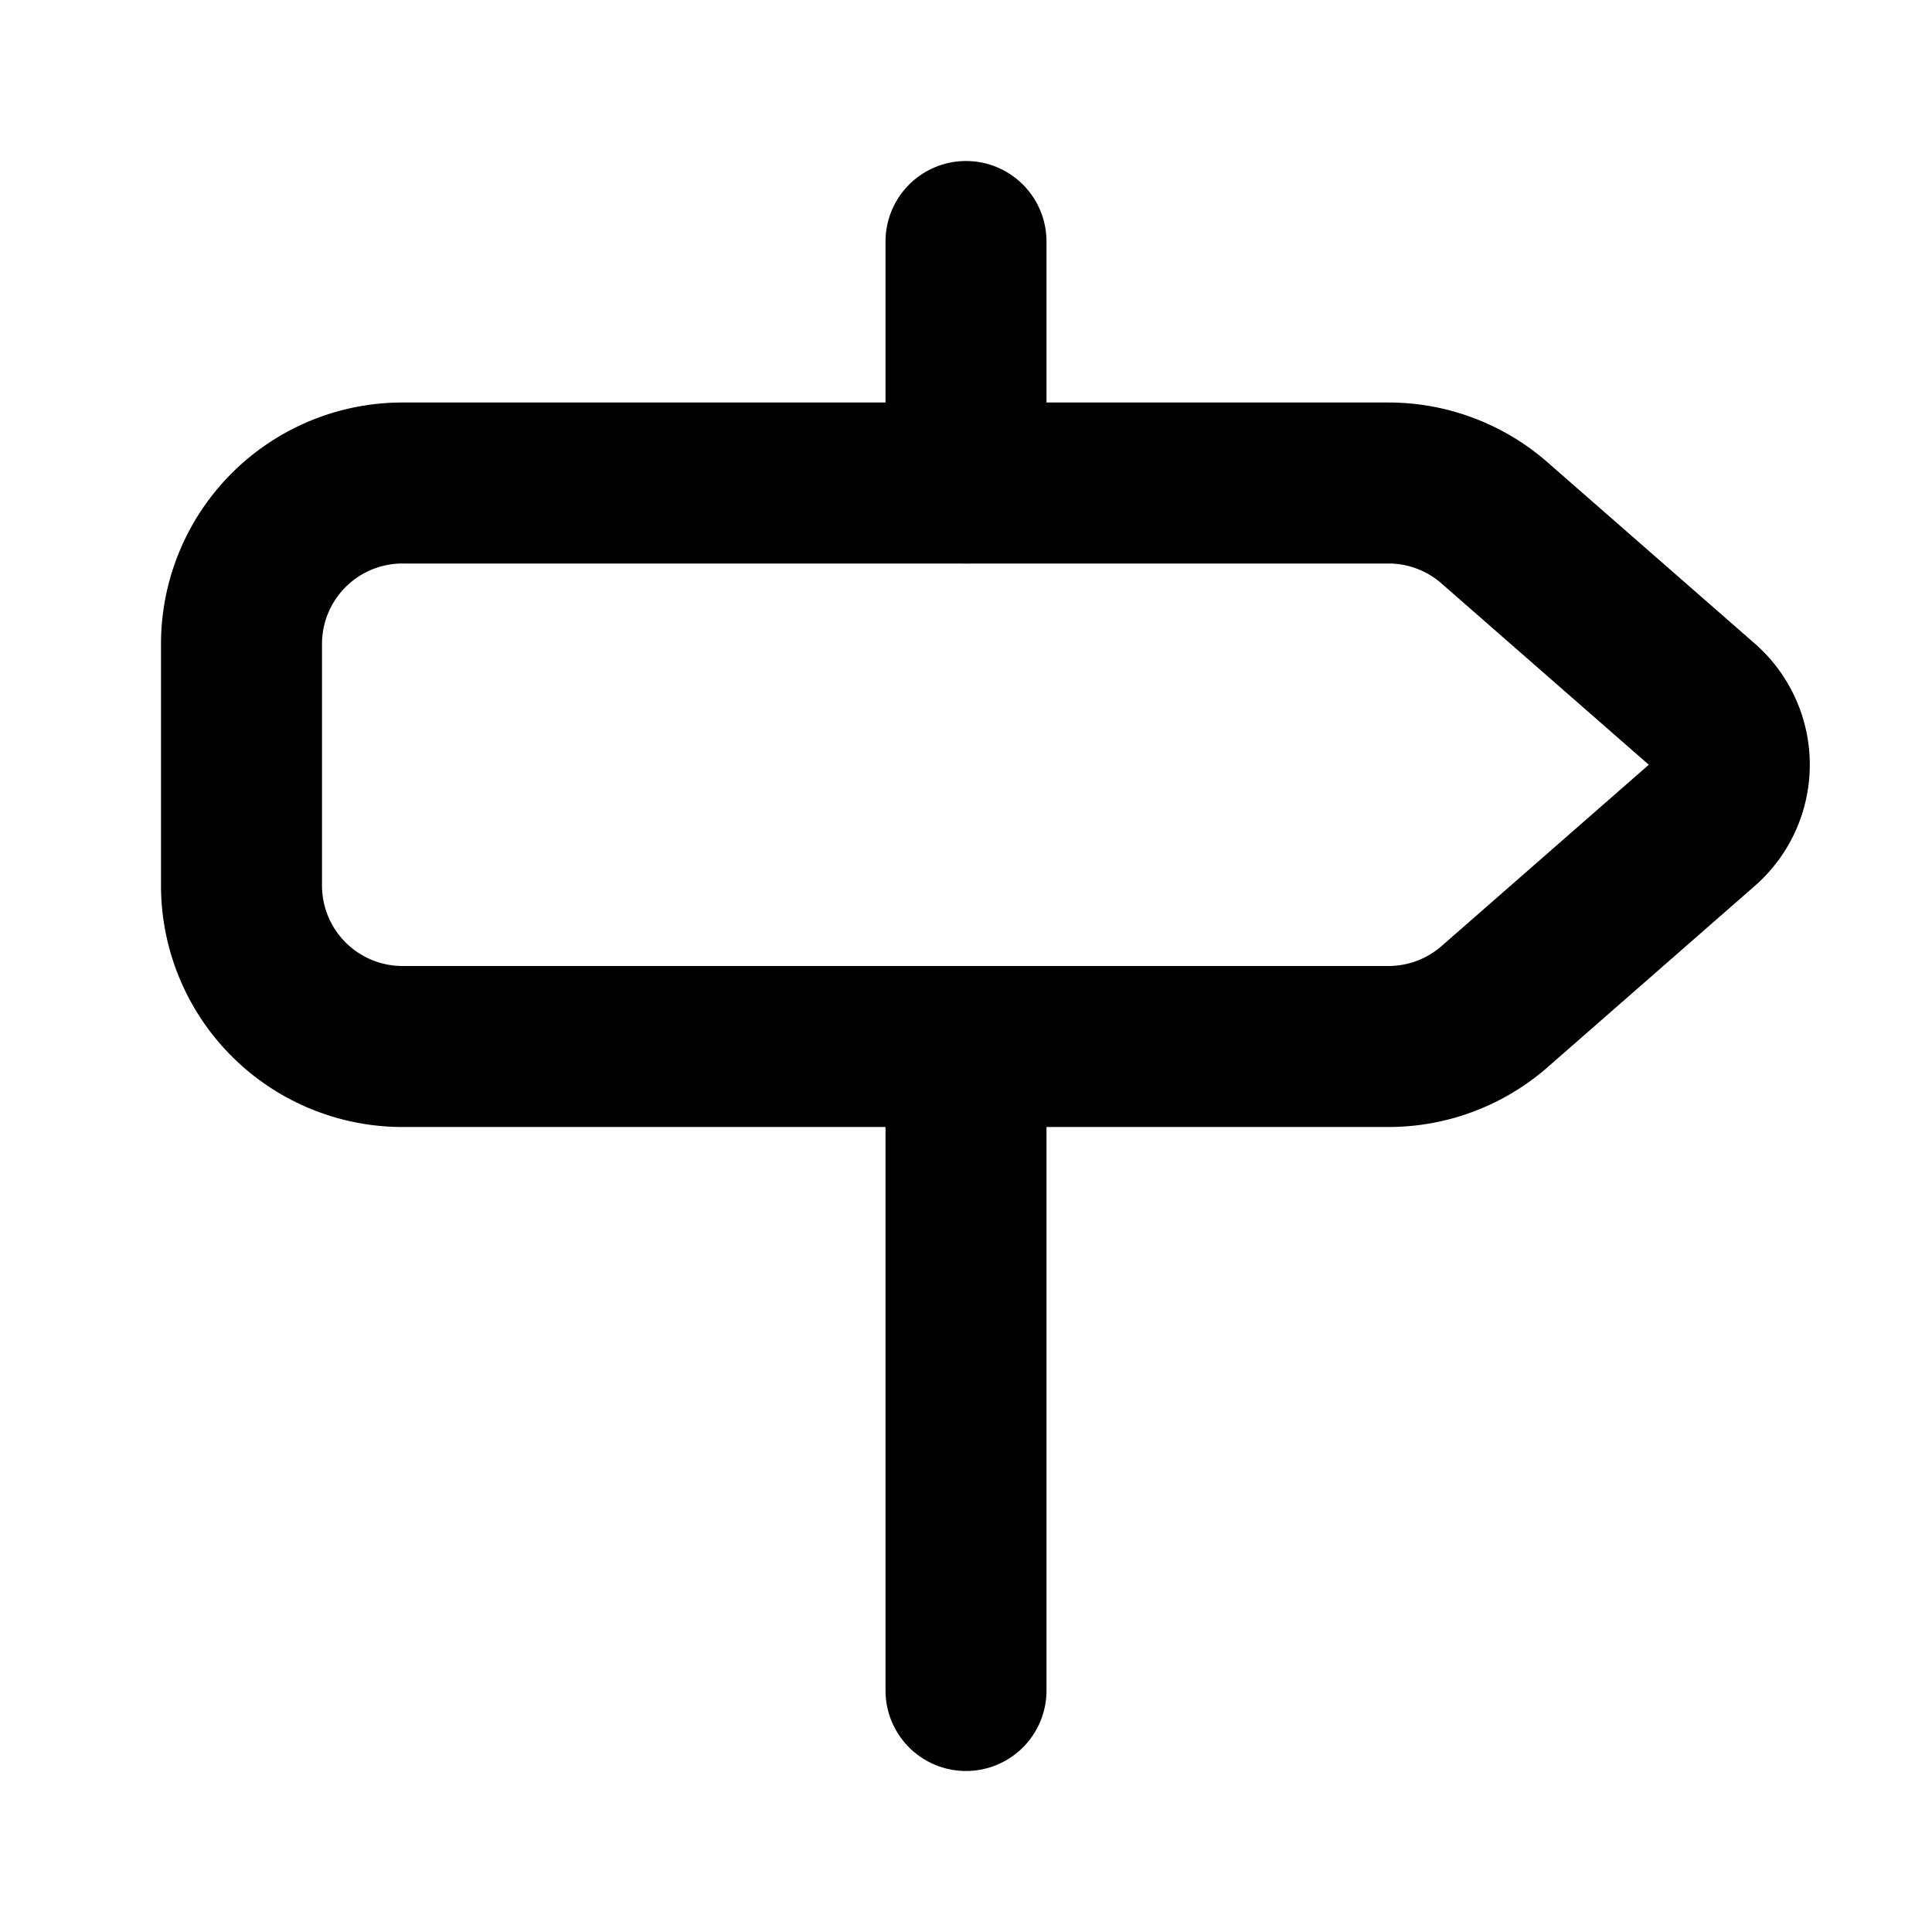 <svg
  xmlns="http://www.w3.org/2000/svg"
  width="24"
  height="24"
  viewBox="0 0 24 24"
  fill="none"
  stroke="currentColor"
  stroke-width="2"
  stroke-linecap="round"
  stroke-linejoin="round"
>
  <path d="M12 13v8" />
  <path d="M12 3v3" />
  <path d="M17.249 13a2 2 0 0 0 1.317-.495l2.574-2.252a1 1 0 0 0 0-1.506l-2.575-2.252A2 2 0 0 0 17.249 6H5a2 2 0 0 0-2 2v3a2 2 0 0 0 2 2z" />
</svg>
